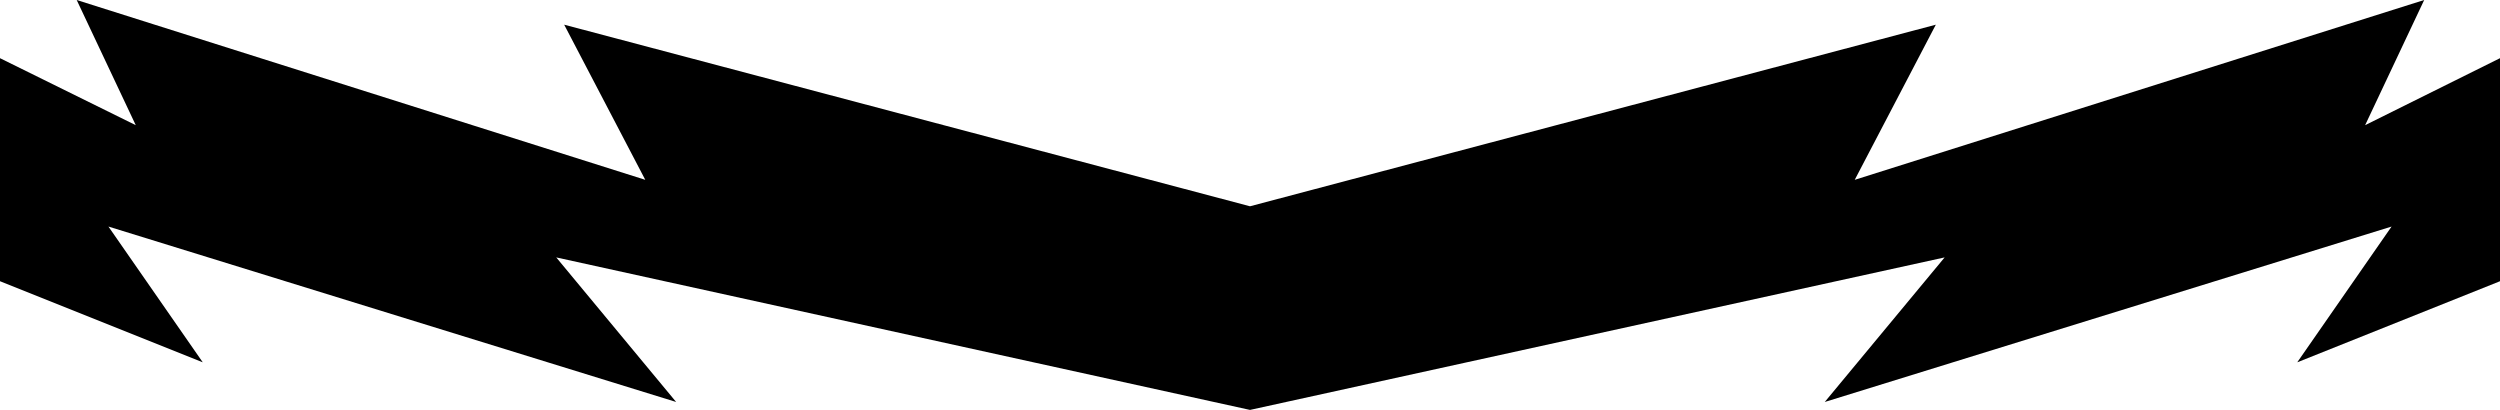<?xml version="1.0" encoding="UTF-8" standalone="no"?>
<svg xmlns:xlink="http://www.w3.org/1999/xlink" height="23.25px" width="141.8px" xmlns="http://www.w3.org/2000/svg">
  <g transform="matrix(1.0, 0.0, 0.0, 1.0, -328.95, -329.65)">
    <path d="M328.95 332.95 L336.65 336.75 333.3 329.65 365.55 339.85 360.95 331.05 399.85 341.35 438.75 331.05 434.15 339.85 466.45 329.65 463.1 336.75 470.75 332.95 470.75 345.6 459.25 350.2 464.6 342.5 432.45 352.45 439.25 344.25 399.85 352.9 360.5 344.25 367.3 352.45 335.1 342.5 340.45 350.2 328.95 345.6 328.95 332.95" fill="#000000" fill-rule="evenodd" stroke="none"/>
  </g>
</svg>
